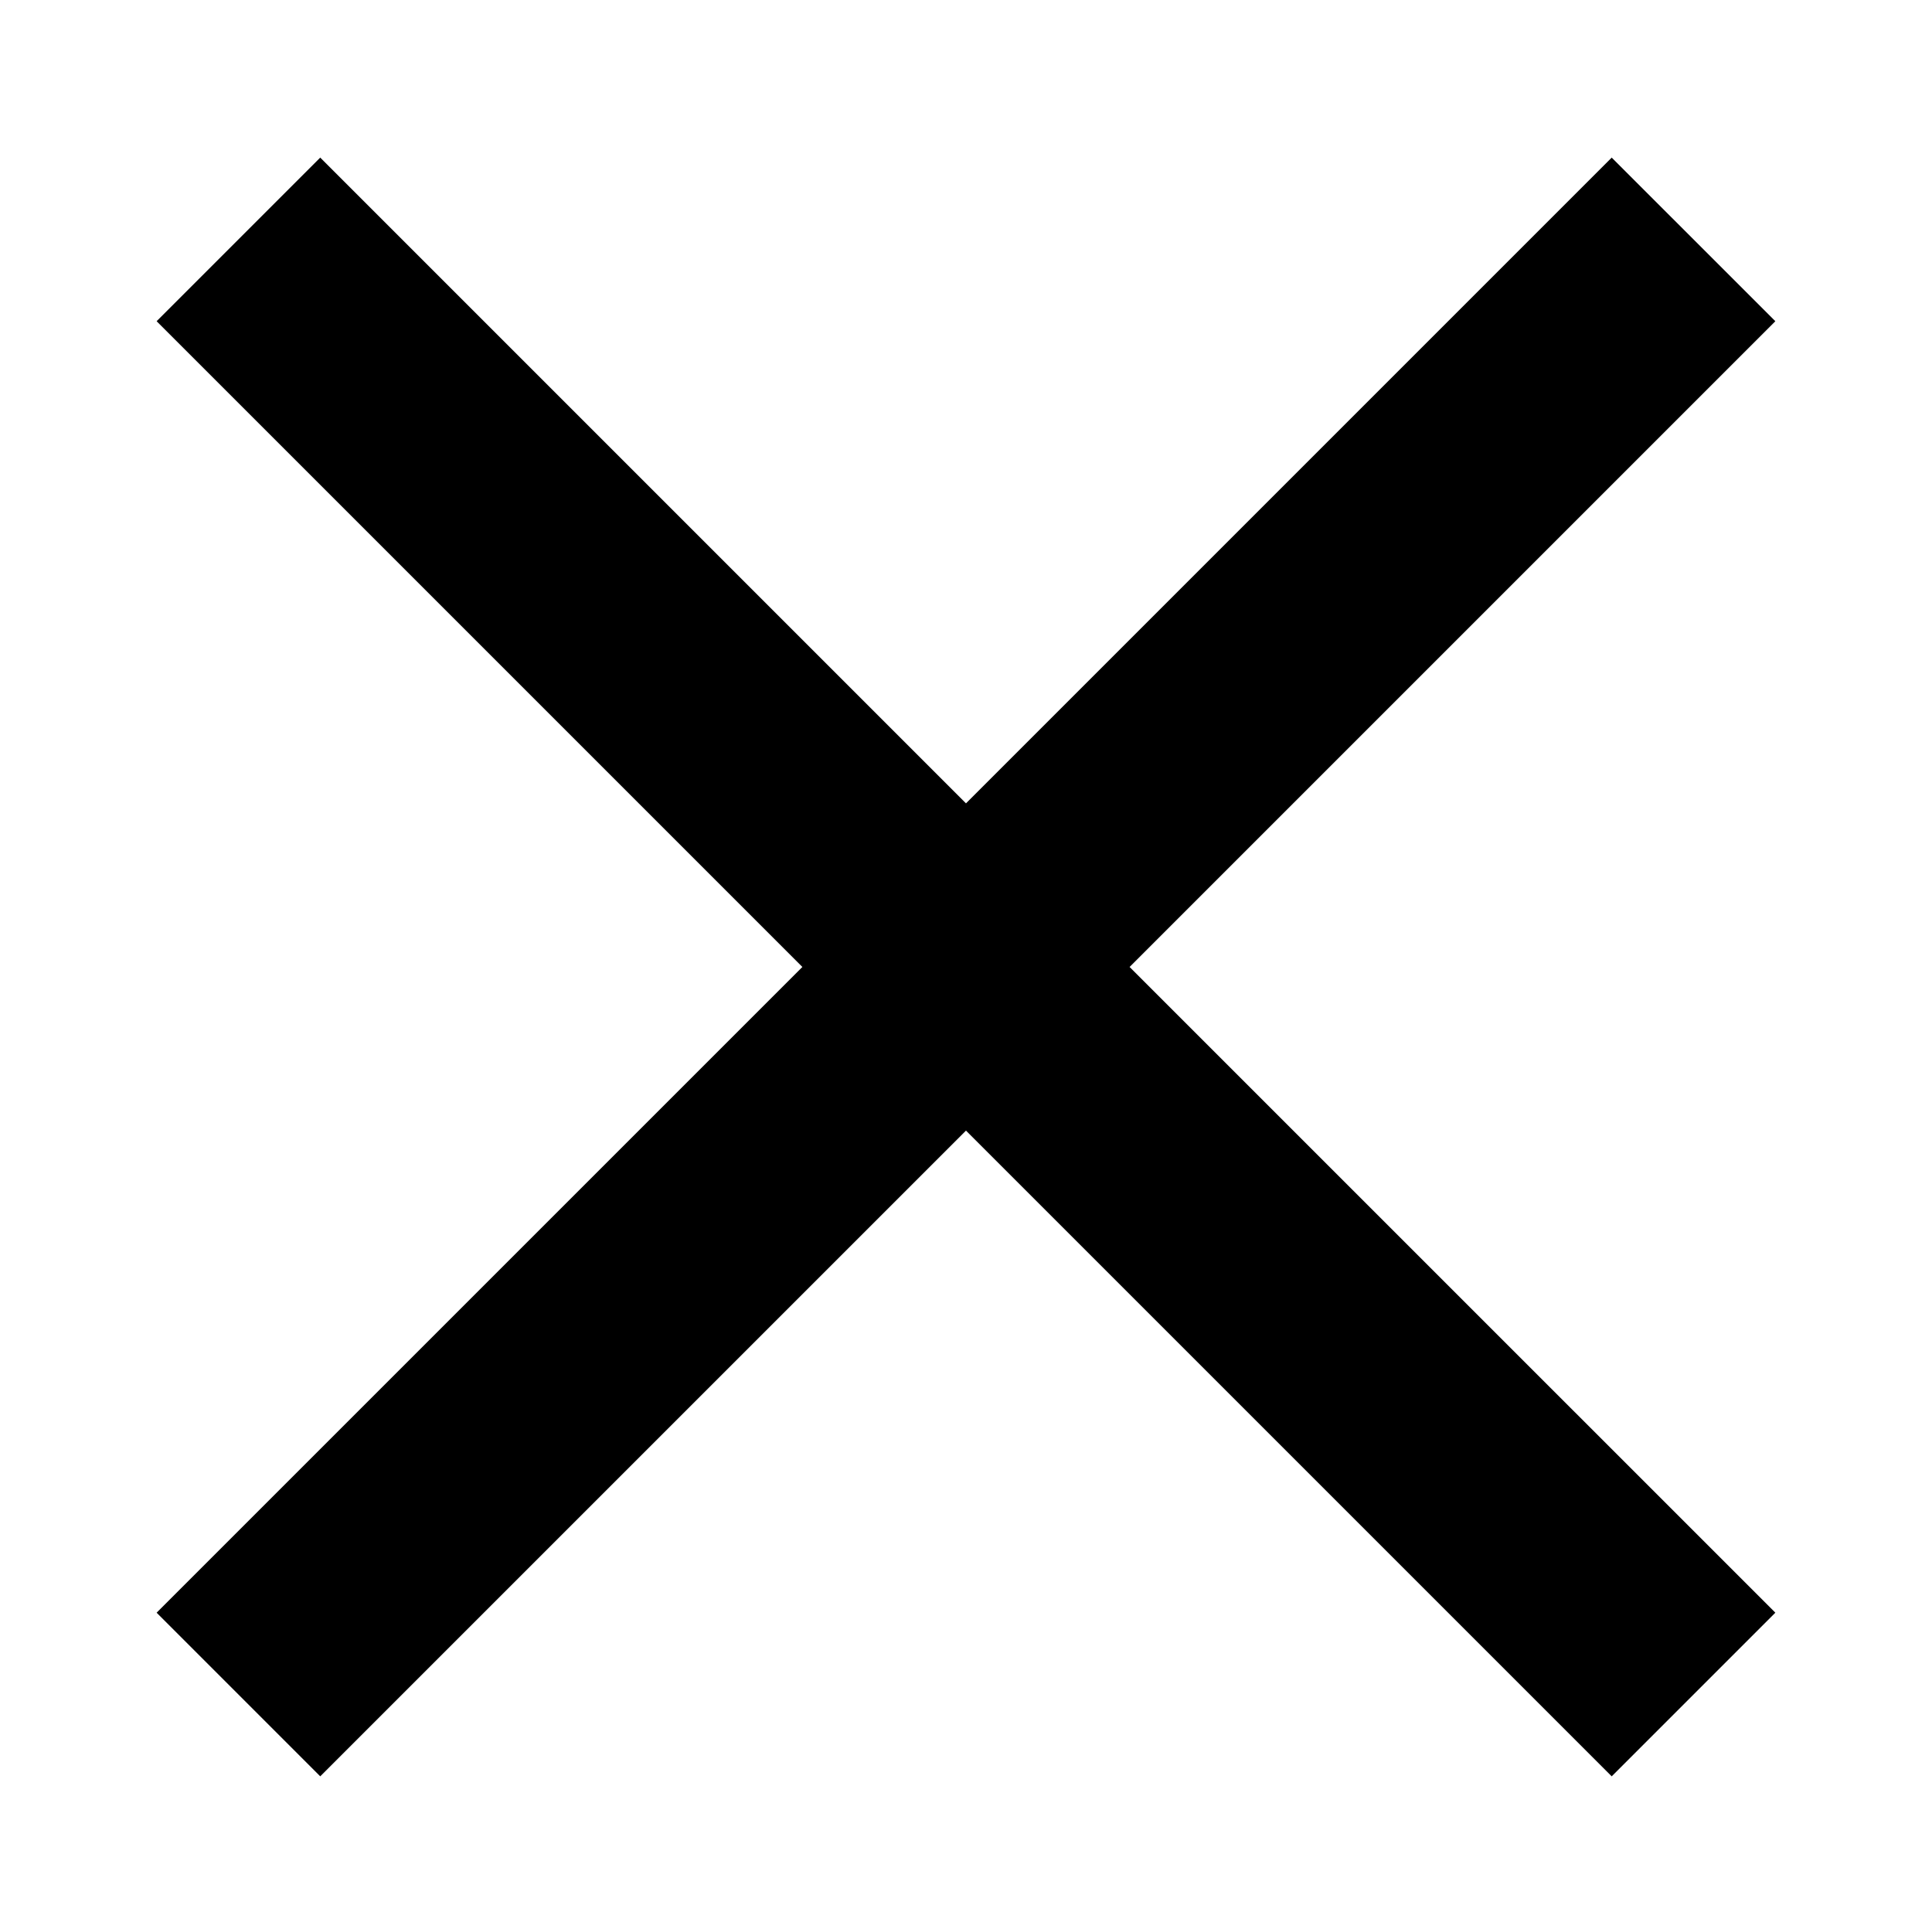 <?xml version="1.0" encoding="utf-8"?>
<!-- Generator: Adobe Illustrator 16.0.0, SVG Export Plug-In . SVG Version: 6.00 Build 0)  -->
<!DOCTYPE svg PUBLIC "-//W3C//DTD SVG 1.1//EN" "http://www.w3.org/Graphics/SVG/1.1/DTD/svg11.dtd">
<svg version="1.1" xmlns="http://www.w3.org/2000/svg" xmlns:xlink="http://www.w3.org/1999/xlink" x="0px" y="0px"
	 width="56.693px" height="56.693px" viewBox="0 0 56.693 56.693" enable-background="new 0 0 56.693 56.693" xml:space="preserve">
<g id="Layer_1">
</g>
<g id="Calque_2" display="none">
	<path display="inline" d="M40.43,19.739h-7.646v-5.014c0-1.884,1.248-2.322,2.127-2.322c0.877,0,5.396,0,5.396,0V4.125
		l-7.431-0.028c-8.248,0-10.125,6.174-10.125,10.125v5.518h-4.77v8.53h4.77c0,10.946,0,24.137,0,24.137h10.033c0,0,0-13.32,0-24.137
		h6.771L40.43,19.739z"/>
</g>
<g id="Calque_3" display="none">
	<path display="inline" d="M52.34,14.033c-1.736,0.771-3.605,1.292-5.566,1.525c2.002-1.199,3.538-3.098,4.262-5.362
		c-1.873,1.112-3.945,1.917-6.153,2.354c-1.769-1.883-4.287-3.062-7.074-3.062c-5.352,0-9.69,4.339-9.69,9.692
		c0,0.758,0.085,1.497,0.251,2.208c-8.055-0.405-15.196-4.263-19.977-10.126c-0.834,1.431-1.311,3.096-1.311,4.873
		c0,3.363,1.71,6.329,4.311,8.066c-1.587-0.05-3.083-0.487-4.389-1.212c-0.001,0.04-0.001,0.081-0.001,0.122
		c0,4.695,3.34,8.61,7.774,9.503c-0.813,0.22-1.669,0.339-2.553,0.339c-0.625,0-1.232-0.061-1.823-0.175
		c1.233,3.85,4.812,6.653,9.052,6.729c-3.317,2.602-7.495,4.15-12.036,4.15c-0.782,0-1.554-0.046-2.312-0.137
		c4.29,2.752,9.384,4.354,14.856,4.354c17.827,0,27.573-14.767,27.573-27.573c0-0.42-0.008-0.839-0.027-1.256
		C49.398,17.684,51.042,15.976,52.34,14.033z"/>
</g>
<g id="Calque_4" display="none">
	<path display="inline" d="M42.941,4.706H13.753c-5.07,0-9.195,4.124-9.195,9.193v9.712v19.478c0,5.069,4.125,9.192,9.195,9.192
		h29.189c5.068,0,9.192-4.123,9.192-9.192V23.61v-9.711C52.134,8.828,48.01,4.706,42.941,4.706z M45.578,10.188l1.052-0.003v1.047
		v7.018l-8.037,0.026l-0.027-8.064L45.578,10.188z M21.556,23.61c1.524-2.108,3.996-3.49,6.79-3.49c2.795,0,5.267,1.382,6.79,3.49
		c0.989,1.376,1.584,3.06,1.584,4.883c0,4.617-3.76,8.372-8.375,8.372c-4.617,0-8.374-3.755-8.374-8.372
		C19.973,26.669,20.565,24.986,21.556,23.61z M47.498,43.088c0,2.515-2.045,4.557-4.557,4.557H13.753
		c-2.515,0-4.56-2.042-4.56-4.557V23.61h7.103c-0.613,1.509-0.958,3.157-0.958,4.883c0,7.171,5.834,13.01,13.009,13.01
		c7.174,0,13.009-5.839,13.009-13.01c0-1.727-0.346-3.374-0.96-4.883h7.103V43.088z"/>
</g>
<g id="Calque_5" display="none">
	<g id="layer1" transform="translate(0,-540.362)" display="inline">
		<path id="text2985" d="M28.348,544.959c-13.085,0-23.75,10.666-23.75,23.75c0,13.084,10.666,23.75,23.75,23.75
			c13.084,0,23.75-10.666,23.75-23.75C52.098,555.624,41.432,544.959,28.348,544.959z M28.348,550.48
			c10.1,0,18.224,8.129,18.224,18.229s-8.124,18.224-18.224,18.224s-18.229-8.124-18.229-18.224S18.248,550.48,28.348,550.48z
			 M28.842,556.544c-4.648-0.095-9.325,3.021-10.502,7.604c-1.214,3.987-0.878,8.572,1.235,12.187
			c1.833,2.884,5.226,4.557,8.621,4.516c2.333,0.086,4.77-0.164,6.888-1.154c0.974-0.922,0.274-2.383,0.546-3.521
			c0.087-0.743-0.621-1.578-1.396-1.222c-2.654,0.686-5.682,1.389-8.238,0.086c-2.236-1.321-2.824-4.166-2.742-6.58
			c0.014-2.351,0.837-5.002,3.054-6.153c2.316-1.176,5.067-0.579,7.322,0.427c1.056,0.138,1.833-0.843,2.012-1.778
			c0.371-0.796,0.779-1.577,1.11-2.393C34.382,557.147,31.601,556.482,28.842,556.544z"/>
	</g>
</g>
<g id="Calque_6">
	<path d="M52.096,9.426l-4.802-4.801L28.346,23.574L9.397,4.625L4.596,9.426l18.949,18.949L4.596,47.323l4.801,4.802l18.949-18.948
		l18.948,18.948l4.802-4.802L33.147,28.375L52.096,9.426z"/>
</g>
<g id="Calque_7" display="none">
	<path display="inline" d="M9.417,48.998h7.744v-7.743H9.417V48.998z M18.882,48.998h8.604v-7.743h-8.604V48.998z M9.417,39.532
		h7.744v-8.604H9.417V39.532z M18.882,39.532h8.604v-8.604h-8.604V39.532z M9.417,29.206h7.744v-7.744H9.417V29.206z M29.208,48.998
		h8.604v-7.743h-8.604V48.998z M18.882,29.206h8.604v-7.744h-8.604V29.206z M39.534,48.998h7.744v-7.743h-7.744V48.998z
		 M29.208,39.532h8.604v-8.604h-8.604V39.532z M19.741,16.301V8.556c0-0.233-0.084-0.435-0.254-0.605
		c-0.171-0.171-0.373-0.256-0.605-0.256H17.16c-0.233,0-0.435,0.085-0.604,0.256C16.385,8.121,16.3,8.323,16.3,8.556v7.745
		c0,0.232,0.085,0.434,0.256,0.604c0.169,0.171,0.371,0.256,0.604,0.256h1.721c0.233,0,0.435-0.084,0.605-0.256
		C19.657,16.735,19.741,16.533,19.741,16.301z M39.534,39.532h7.744v-8.604h-7.744V39.532z M29.208,29.206h8.604v-7.744h-8.604
		V29.206z M39.534,29.206h7.744v-7.744h-7.744V29.206z M40.392,16.301V8.556c0-0.233-0.085-0.435-0.255-0.605
		c-0.169-0.171-0.374-0.256-0.604-0.256h-1.723c-0.232,0-0.435,0.085-0.604,0.256c-0.17,0.17-0.255,0.372-0.255,0.605v7.745
		c0,0.232,0.085,0.434,0.255,0.604c0.17,0.171,0.372,0.256,0.604,0.256h1.723c0.229,0,0.435-0.084,0.604-0.256
		C40.307,16.735,40.392,16.533,40.392,16.301z M50.718,14.579v34.419c0,0.932-0.339,1.738-1.02,2.421
		c-0.682,0.68-1.49,1.021-2.42,1.021H9.417c-0.932,0-1.739-0.341-2.42-1.021c-0.681-0.683-1.022-1.489-1.022-2.421V14.579
		c0-0.933,0.341-1.738,1.022-2.42c0.682-0.682,1.488-1.021,2.42-1.021h3.442V8.556c0-1.184,0.421-2.196,1.264-3.039
		s1.856-1.264,3.038-1.264h1.721c1.184,0,2.197,0.421,3.038,1.264c0.843,0.843,1.265,1.855,1.265,3.039v2.582H33.51V8.556
		c0-1.184,0.419-2.196,1.266-3.039c0.842-0.843,1.853-1.264,3.036-1.264h1.723c1.181,0,2.194,0.421,3.036,1.264
		c0.844,0.843,1.265,1.855,1.265,3.039v2.582h3.443c0.93,0,1.738,0.339,2.42,1.021C50.379,12.841,50.718,13.646,50.718,14.579z"/>
</g>
<g id="Calque_8" display="none">
	<g id="TabBar-Icons" display="inline">
		<g id="Hamburger">
			<path d="M4.596,9.164h47.725V16.8H4.596V9.164z M4.596,24.436h47.725v7.633H4.596V24.436z M4.596,39.706h47.725v7.636H4.596
				V39.706z"/>
		</g>
	</g>
</g>
<g id="Calque_9" display="none">
	<g display="inline">
		<path d="M51.197,24.33H44.02v-7.175c0-0.546-0.443-0.992-0.99-0.992h-2.043c-0.551,0-0.995,0.445-0.995,0.992v7.175h-7.176
			c-0.547,0-0.992,0.446-0.992,0.995v2.043c0,0.549,0.445,0.993,0.992,0.993h7.176v7.178c0,0.548,0.444,0.992,0.995,0.992h2.043
			c0.547,0,0.99-0.444,0.99-0.992V28.36h7.177c0.546,0,0.992-0.444,0.992-0.993v-2.043C52.189,24.775,51.743,24.33,51.197,24.33z"/>
		<path d="M27.082,30.622c-1.51-1.069-2.882-2.636-2.905-3.119c0-0.877,0.079-1.296,2.045-2.829
			c2.543-1.991,3.943-4.608,3.943-7.374c0-2.507-0.766-4.735-2.07-6.3h1.012c0.209,0,0.414-0.065,0.581-0.188l2.823-2.045
			c0.351-0.252,0.498-0.7,0.363-1.109c-0.134-0.409-0.513-0.688-0.943-0.688H19.306c-1.381,0-2.785,0.244-4.162,0.717
			c-4.601,1.586-7.818,5.507-7.818,9.532c0,5.702,4.417,10.024,10.323,10.16c-0.116,0.452-0.175,0.898-0.175,1.334
			c0,0.878,0.223,1.71,0.681,2.515c-0.053,0-0.104,0-0.162,0c-5.628,0-10.709,2.762-12.638,6.872
			c-0.502,1.068-0.758,2.149-0.758,3.216c0,1.038,0.266,2.036,0.789,2.974c1.212,2.169,3.815,3.852,7.334,4.739
			c1.815,0.459,3.767,0.693,5.793,0.693c1.821,0,3.557-0.235,5.162-0.699c5.004-1.453,8.239-5.137,8.239-9.39
			C31.913,35.555,30.601,33.112,27.082,30.622z M11.136,39.962c0-2.968,3.771-5.571,8.069-5.571h0.116
			c0.935,0.012,1.847,0.148,2.708,0.413c0.295,0.203,0.579,0.397,0.853,0.583c1.991,1.357,3.306,2.252,3.672,3.688
			c0.087,0.362,0.13,0.724,0.13,1.075c0,3.696-2.757,5.569-8.195,5.569C14.365,45.719,11.136,43.192,11.136,39.962z M15.047,11.916
			c0.671-0.767,1.551-1.172,2.539-1.172l0.112,0.001c2.79,0.082,5.46,3.192,5.951,6.933c0.276,2.094-0.189,4.063-1.243,5.263
			c-0.674,0.769-1.542,1.174-2.568,1.174c0,0,0,0-0.002,0h-0.046c-2.732-0.084-5.46-3.312-5.948-7.047
			C13.568,14.979,14.008,13.102,15.047,11.916z"/>
	</g>
</g>
</svg>
